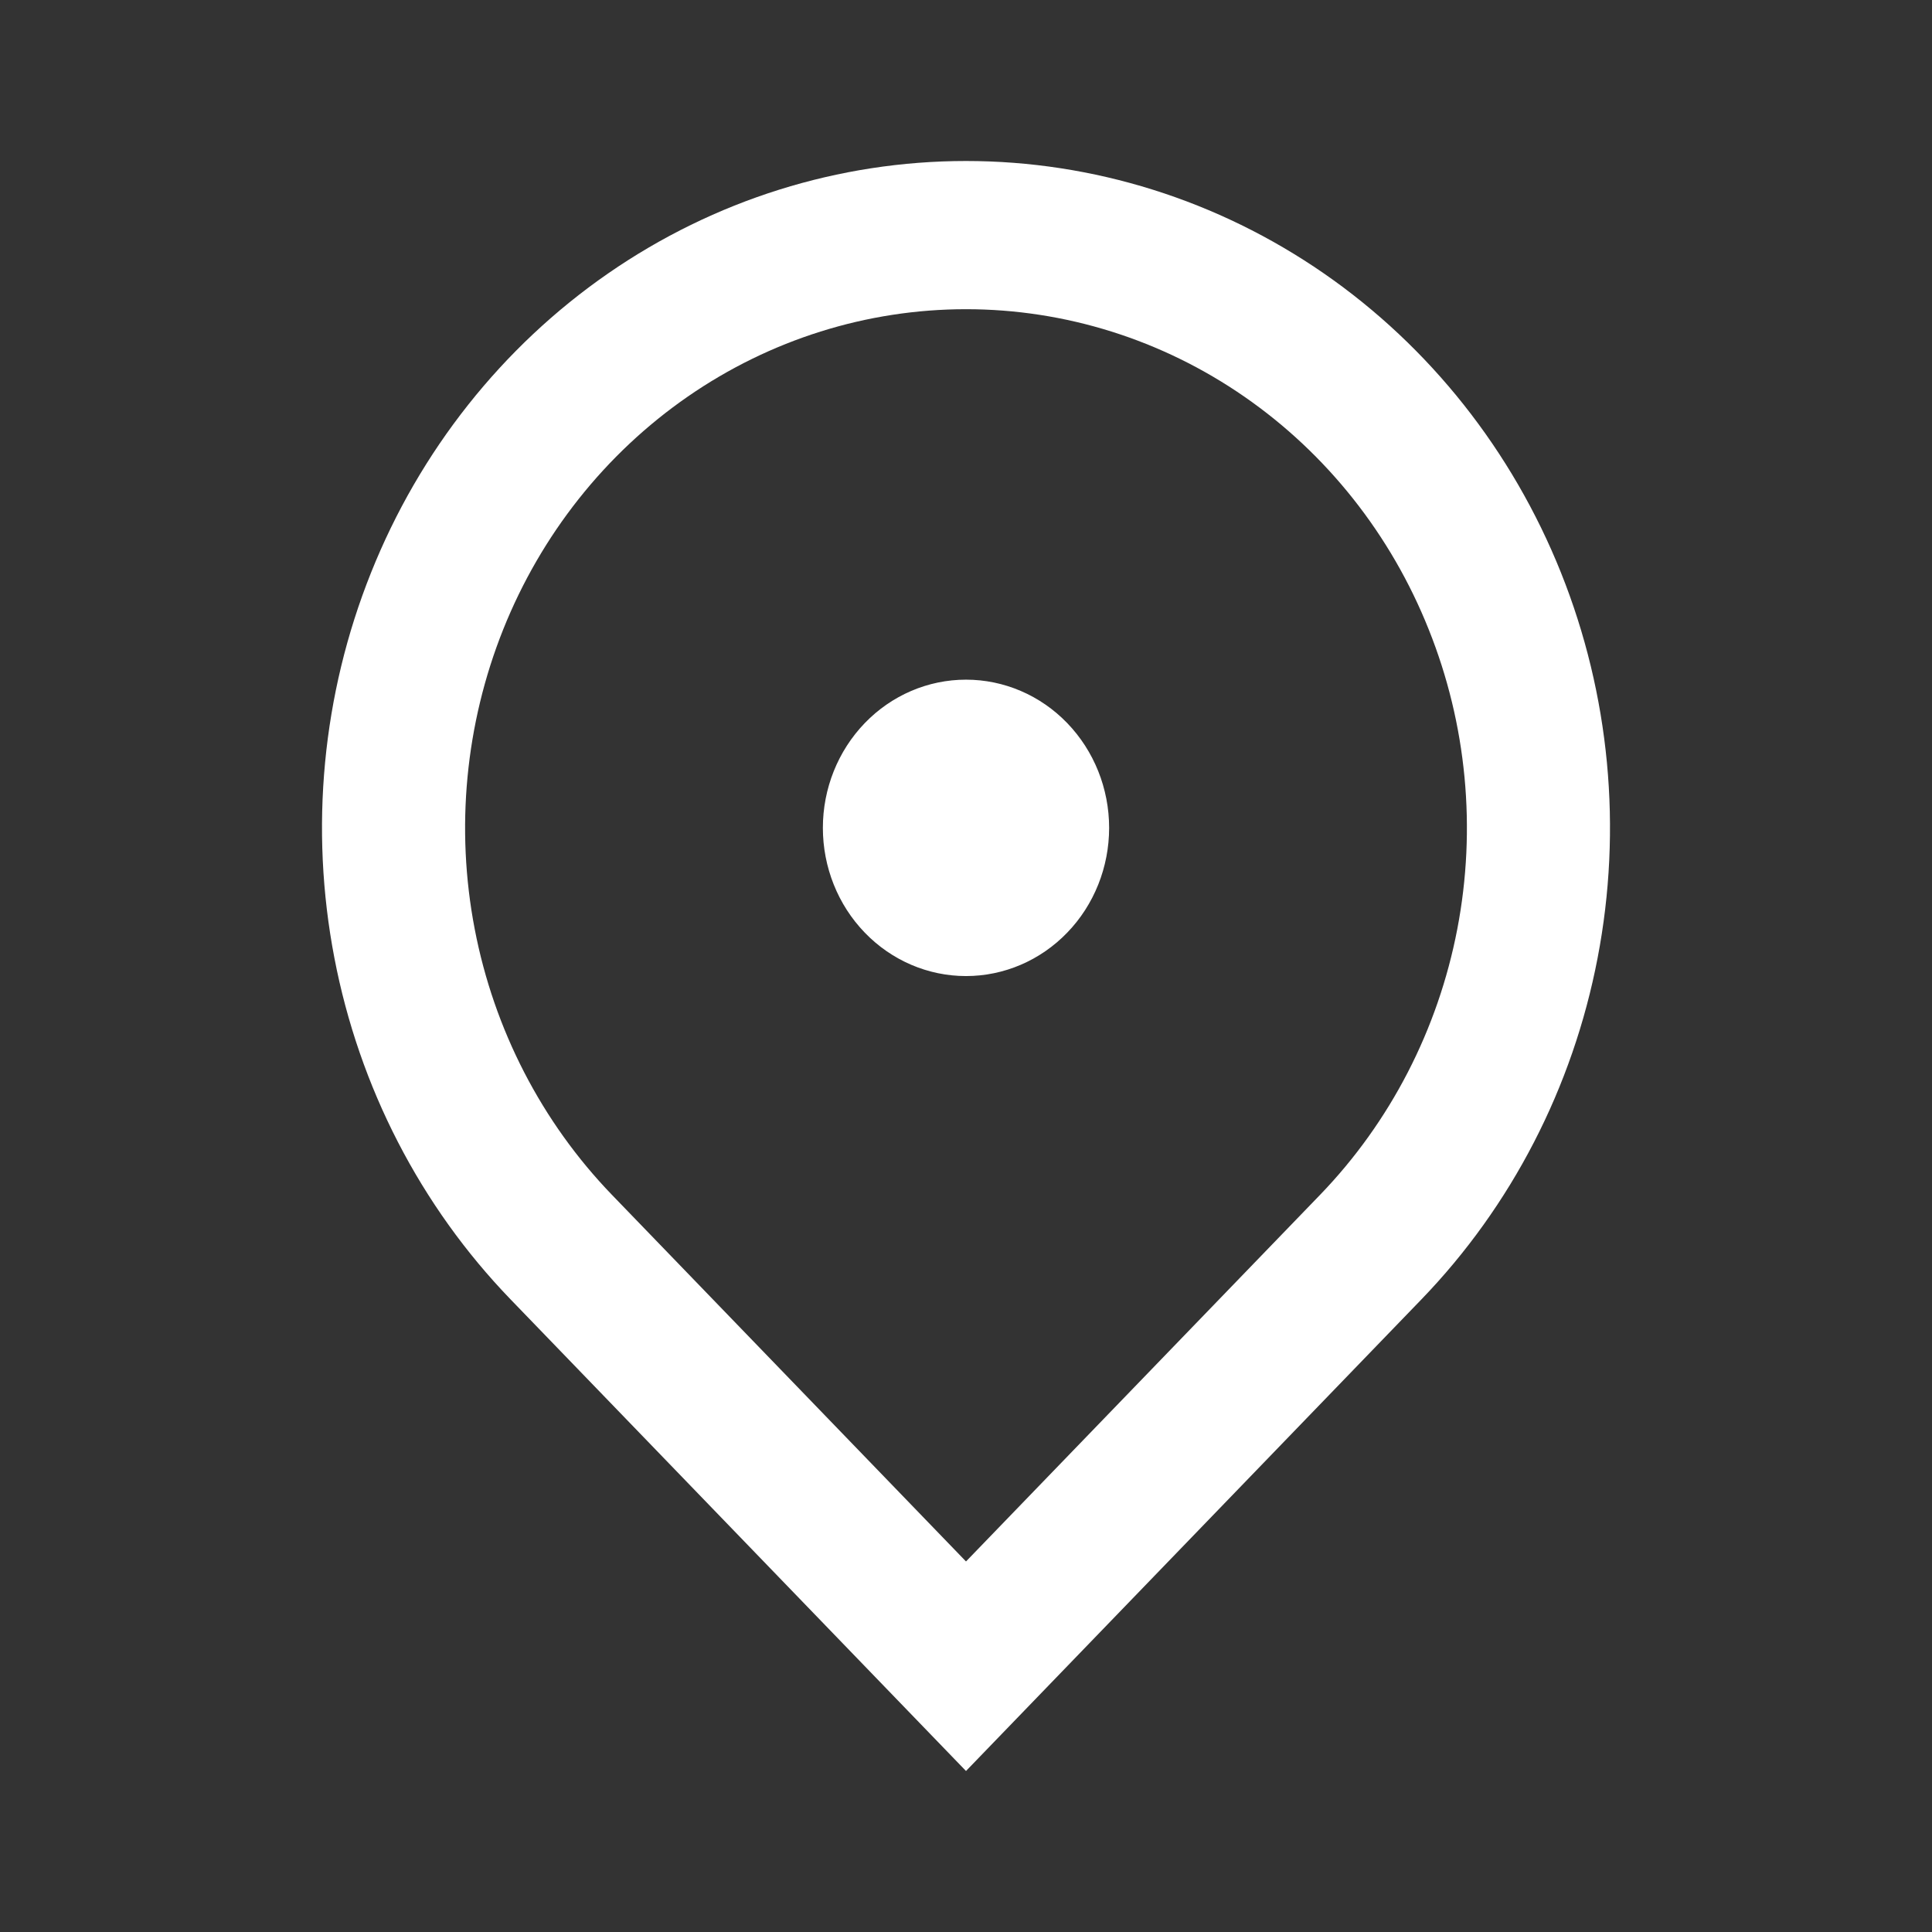 <svg width="24" height="24" viewBox="0 0 24 24" fill="none" xmlns="http://www.w3.org/2000/svg">
<rect x="0" y="0" width="24" height="24" fill="#333333" stroke="none"/>
<path d="M12 22L6.343 16.142C5.224 14.983 4.462 13.507 4.154 11.9C3.845 10.293 4.003 8.628 4.609 7.114C5.214 5.6 6.24 4.306 7.555 3.396C8.871 2.486 10.418 2 12 2C13.582 2 15.129 2.486 16.445 3.396C17.76 4.306 18.785 5.6 19.391 7.114C19.997 8.628 20.155 10.293 19.846 11.9C19.538 13.507 18.776 14.983 17.657 16.142L12 22ZM16.4 14.841C17.27 13.939 17.863 12.791 18.103 11.541C18.343 10.292 18.22 8.996 17.748 7.819C17.278 6.641 16.48 5.635 15.457 4.927C14.434 4.219 13.231 3.841 12 3.841C10.769 3.841 9.566 4.219 8.543 4.927C7.52 5.635 6.722 6.641 6.251 7.819C5.781 8.996 5.657 10.292 5.897 11.541C6.137 12.791 6.73 13.939 7.6 14.841L12 19.397L16.4 14.841ZM12 12.125C11.528 12.125 11.076 11.931 10.743 11.586C10.409 11.241 10.222 10.772 10.222 10.284C10.222 9.796 10.409 9.328 10.743 8.982C11.076 8.637 11.528 8.443 12 8.443C12.472 8.443 12.924 8.637 13.257 8.982C13.591 9.328 13.778 9.796 13.778 10.284C13.778 10.772 13.591 11.241 13.257 11.586C12.924 11.931 12.472 12.125 12 12.125Z" fill="white"/>
</svg>
